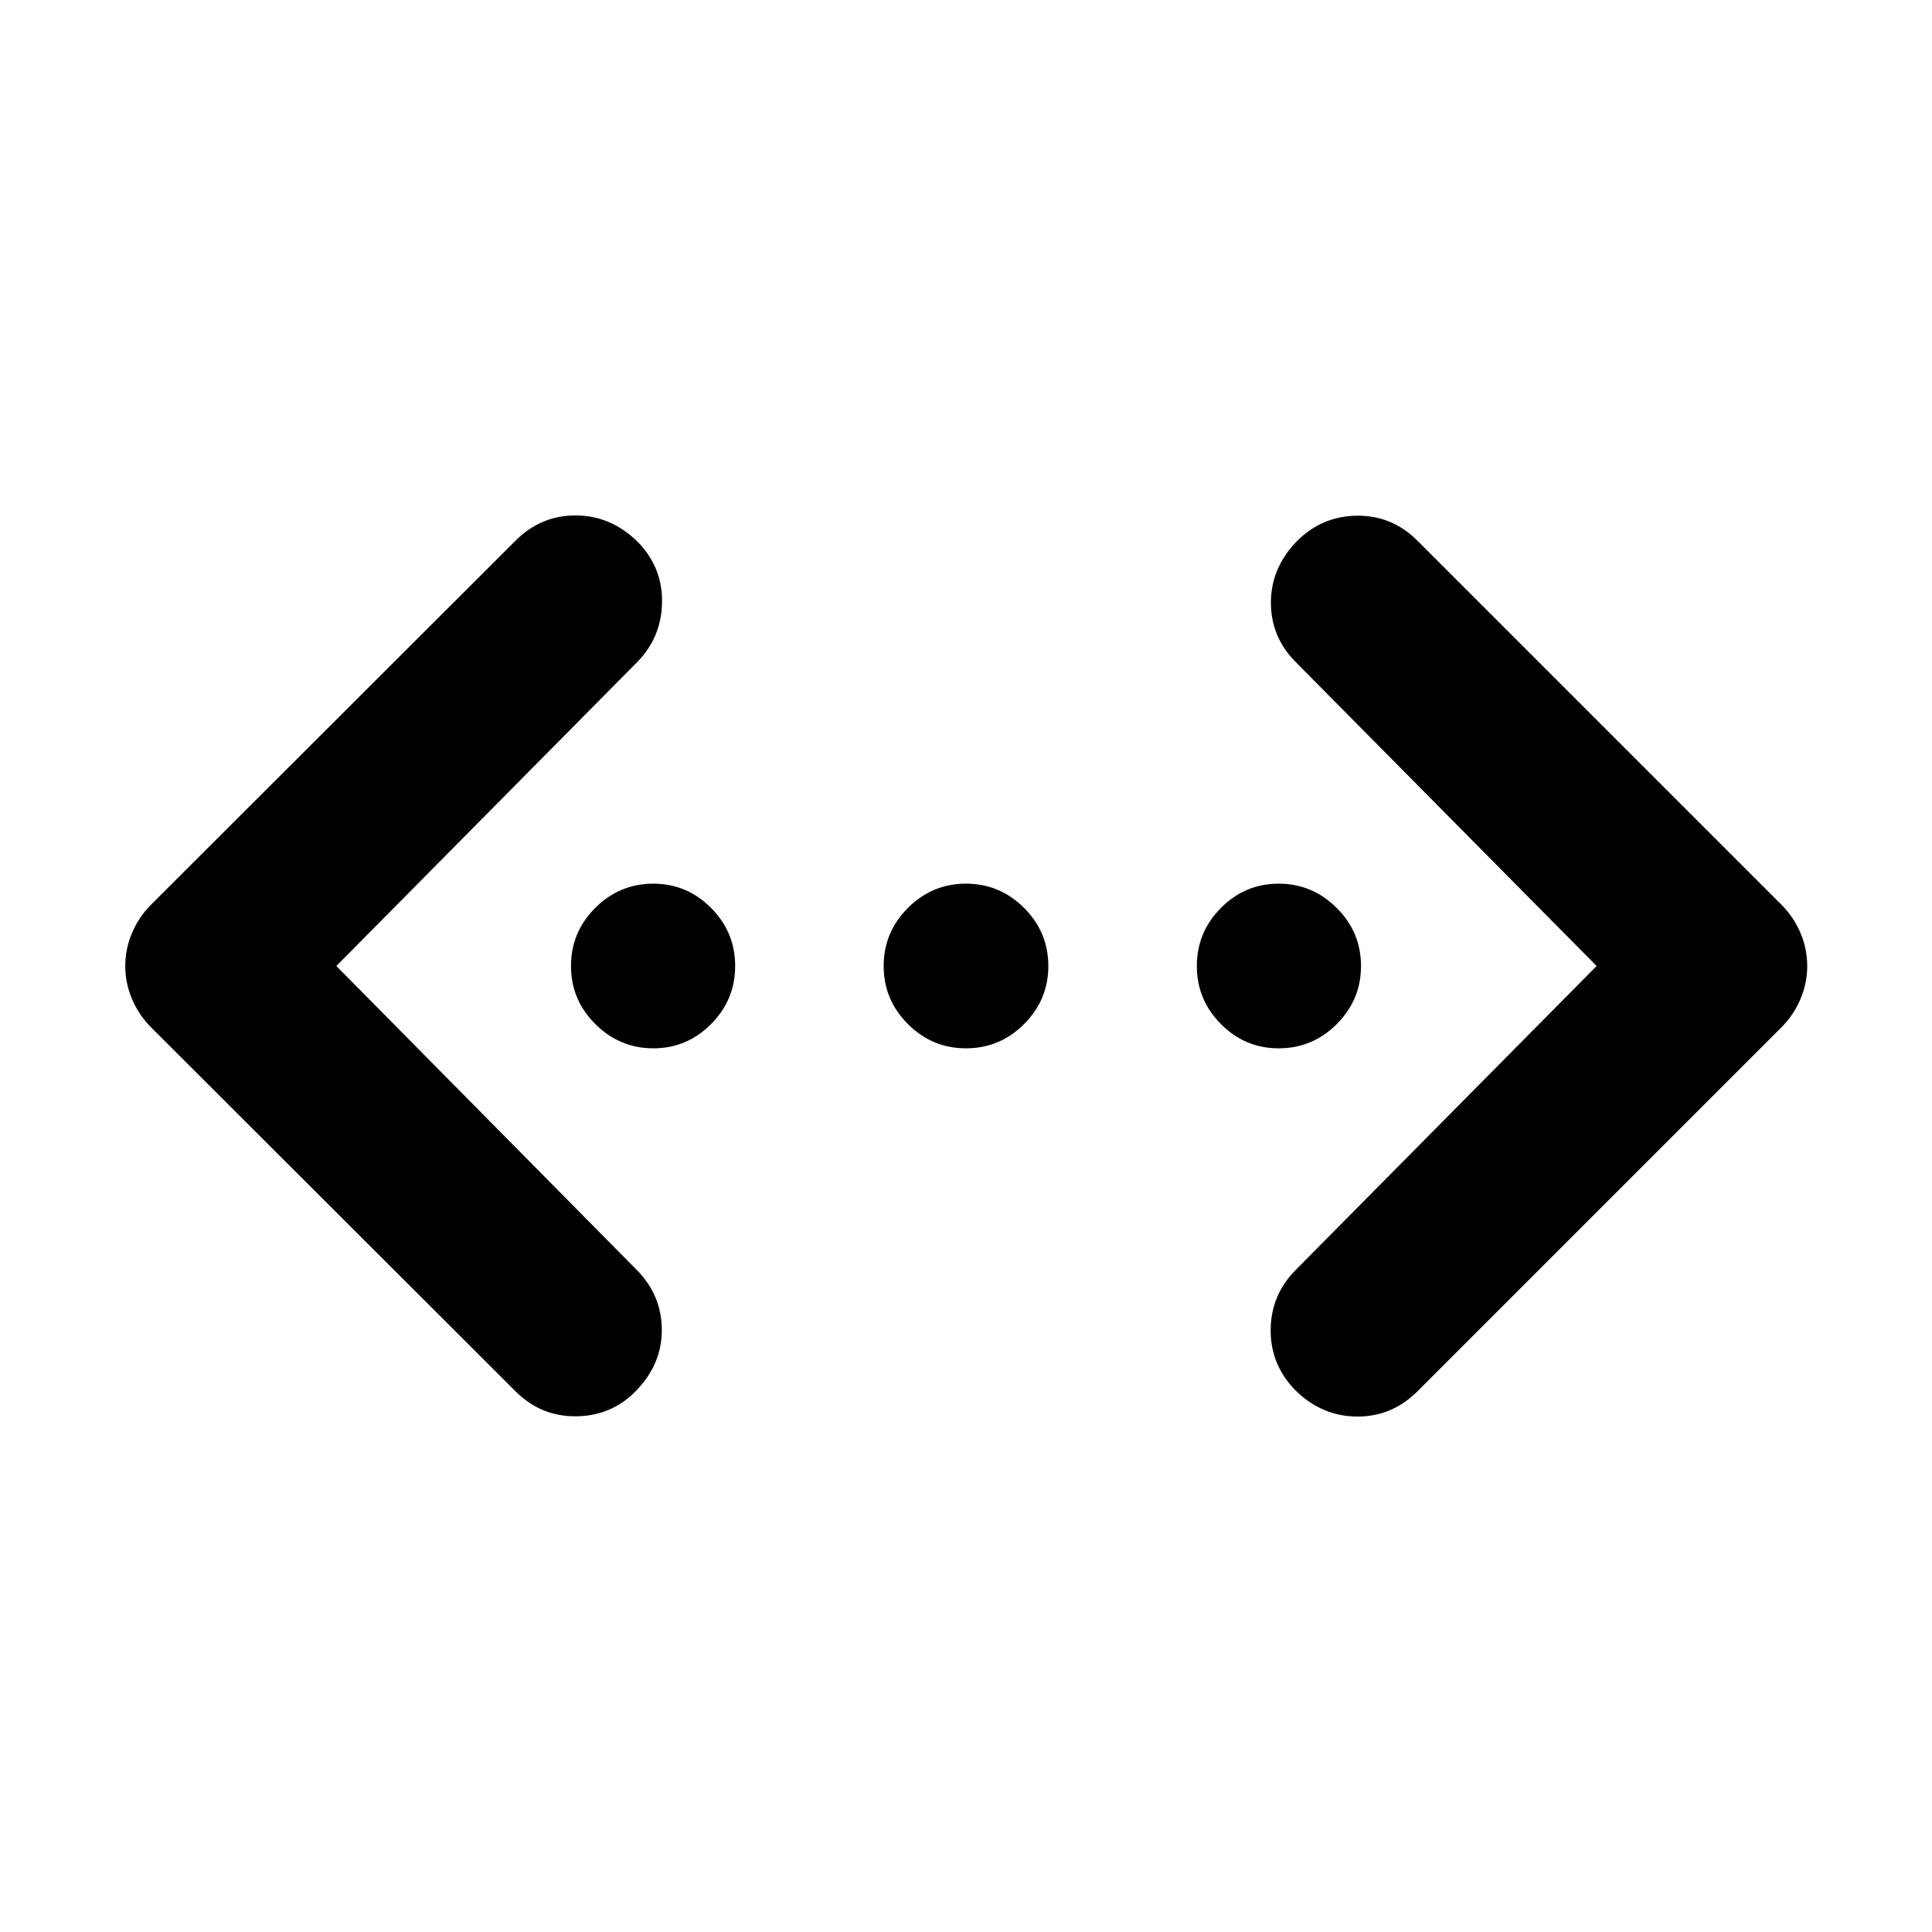 <svg xmlns="http://www.w3.org/2000/svg" height="24" viewBox="0 -960 960 960" width="24"><path d="M793.35-480 643.93-630.93q-12.41-12.42-12.42-29.57-.01-17.15 12.66-30.33 12.42-12.67 29.95-12.92t30.21 12.42l180.76 180.76q6.21 6.22 9.56 14.17Q898-488.46 898-480q0 8.46-3.35 16.4-3.35 7.95-9.56 14.17L704.33-268.67q-12.68 12.67-30.08 12.55-17.4-.12-30.58-13.05-12.41-12.68-12.28-30.08.13-17.4 12.54-29.82L793.35-480Zm-626.22 0 149.41 151.17q12.18 12.42 12.31 29.45.13 17.03-12.62 30.28-12.1 12.6-29.75 12.85t-30.33-12.42l-181-180.76q-6.22-6.22-9.56-14.17-3.35-7.94-3.35-16.4 0-8.46 3.35-16.4 3.34-7.95 9.56-14.17l181-180.76q12.68-12.67 30.08-12.55 17.4.12 30.57 13.05 12.42 12.68 12.17 30.08t-12.43 29.82L167.13-480Zm157.5 40.91q-16.72 0-28.81-12.05-12.1-12.05-12.1-28.86t12.05-28.86q12.05-12.05 28.86-12.05 16.71 0 28.69 12.05T365.3-480q0 16.81-11.98 28.86t-28.69 12.05Zm155.37 0q-16.81 0-28.86-12.05T439.09-480q0-16.81 12.05-28.86T480-520.91q16.81 0 28.86 12.05T520.91-480q0 16.81-12.05 28.86T480-439.09Zm155.37 0q-16.71 0-28.69-12.05T594.7-480q0-16.81 11.98-28.86t28.69-12.05q16.72 0 28.81 12.05 12.1 12.05 12.1 28.86t-12.05 28.86q-12.05 12.05-28.86 12.05Z"/></svg>